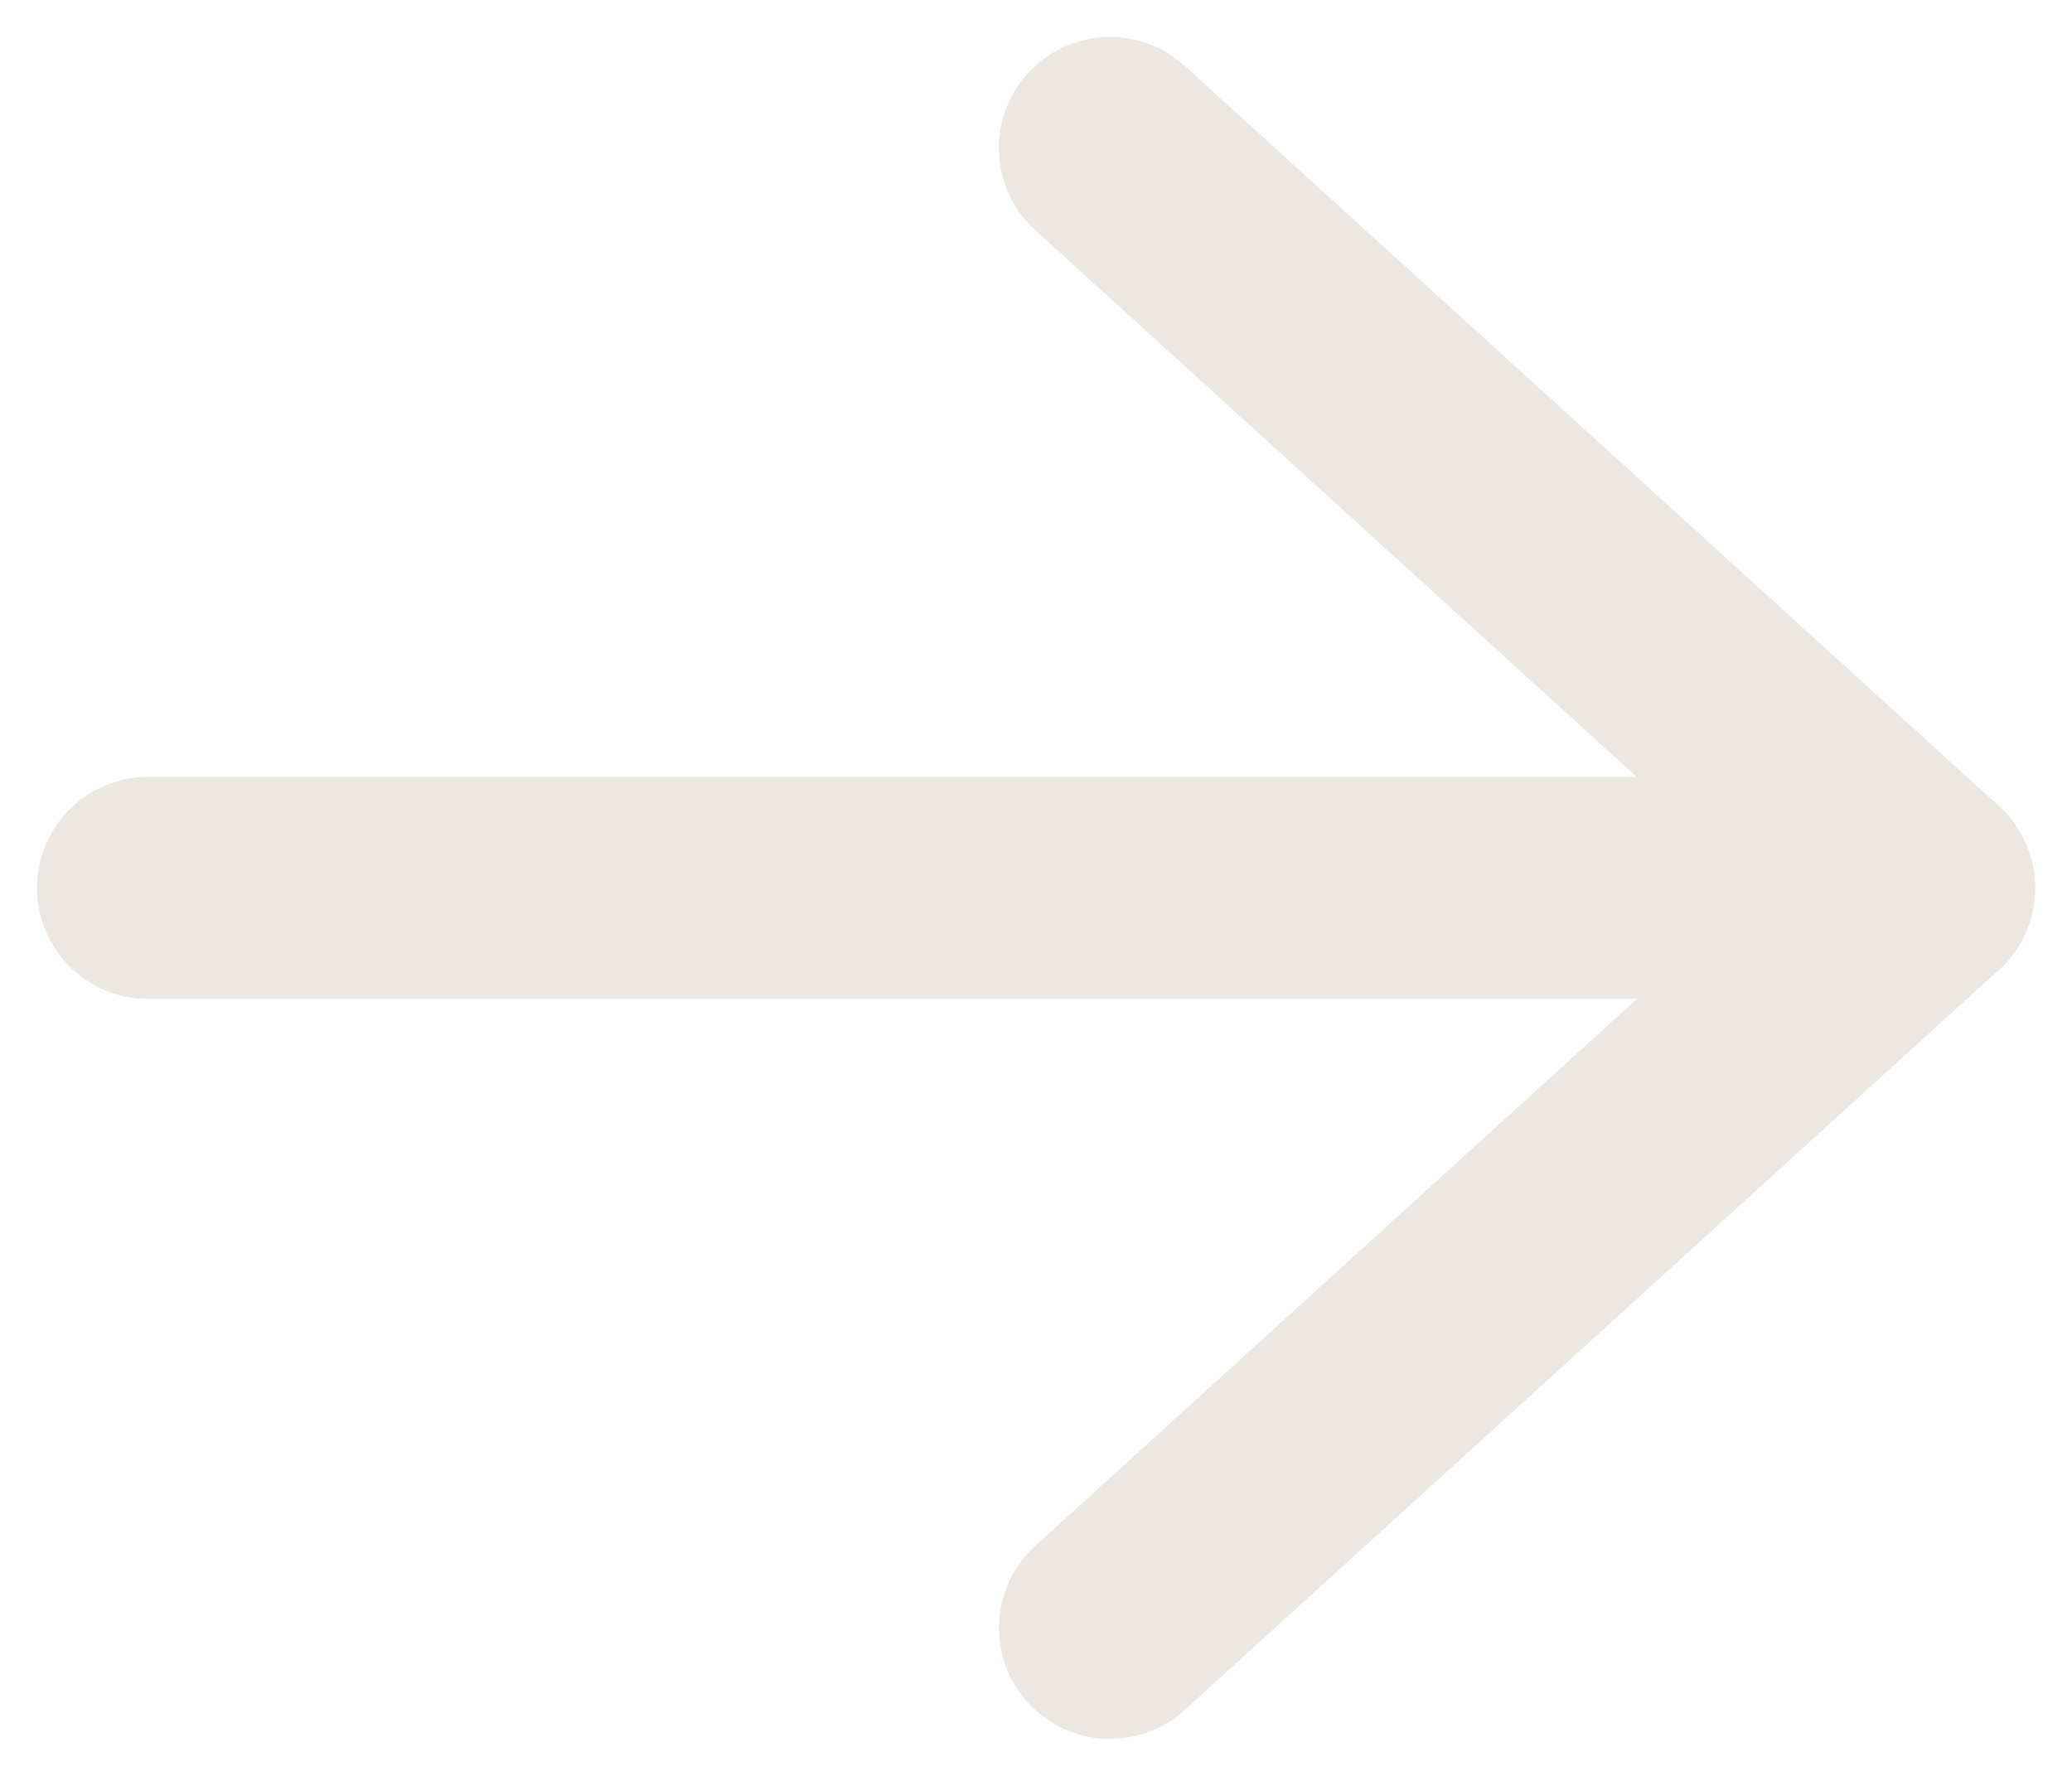 <svg width="28" height="24" viewBox="0 0 28 24" fill="none" xmlns="http://www.w3.org/2000/svg">
<g clip-path="url(#clip0_809_1352)">
<path fill-rule="evenodd" clip-rule="evenodd" d="M0.5 12C0.5 11.172 1.172 10.5 2 10.5L26 10.5C26.828 10.5 27.5 11.172 27.5 12C27.5 12.828 26.828 13.5 26 13.5L2 13.5C1.172 13.5 0.5 12.828 0.5 12Z" fill="#ECE7E1"/>
<path fill-rule="evenodd" clip-rule="evenodd" d="M13.889 0.991C14.447 0.378 15.395 0.333 16.008 0.89L27.008 10.89C27.621 11.447 27.666 12.396 27.109 13.009C26.552 13.622 25.603 13.667 24.99 13.11L13.99 3.11C13.377 2.553 13.332 1.604 13.889 0.991Z" fill="#ECE7E1"/>
<path fill-rule="evenodd" clip-rule="evenodd" d="M13.89 23.009C13.333 22.396 13.378 21.447 13.991 20.89L24.991 10.89C25.604 10.333 26.552 10.378 27.11 10.991C27.667 11.604 27.622 12.553 27.009 13.11L16.009 23.11C15.396 23.667 14.447 23.622 13.89 23.009Z" fill="#ECE7E1"/>
</g>
<defs>
<clipPath id="clip0_809_1352">
<rect width="28" height="24" fill="white"/>
</clipPath>
</defs>
</svg>
